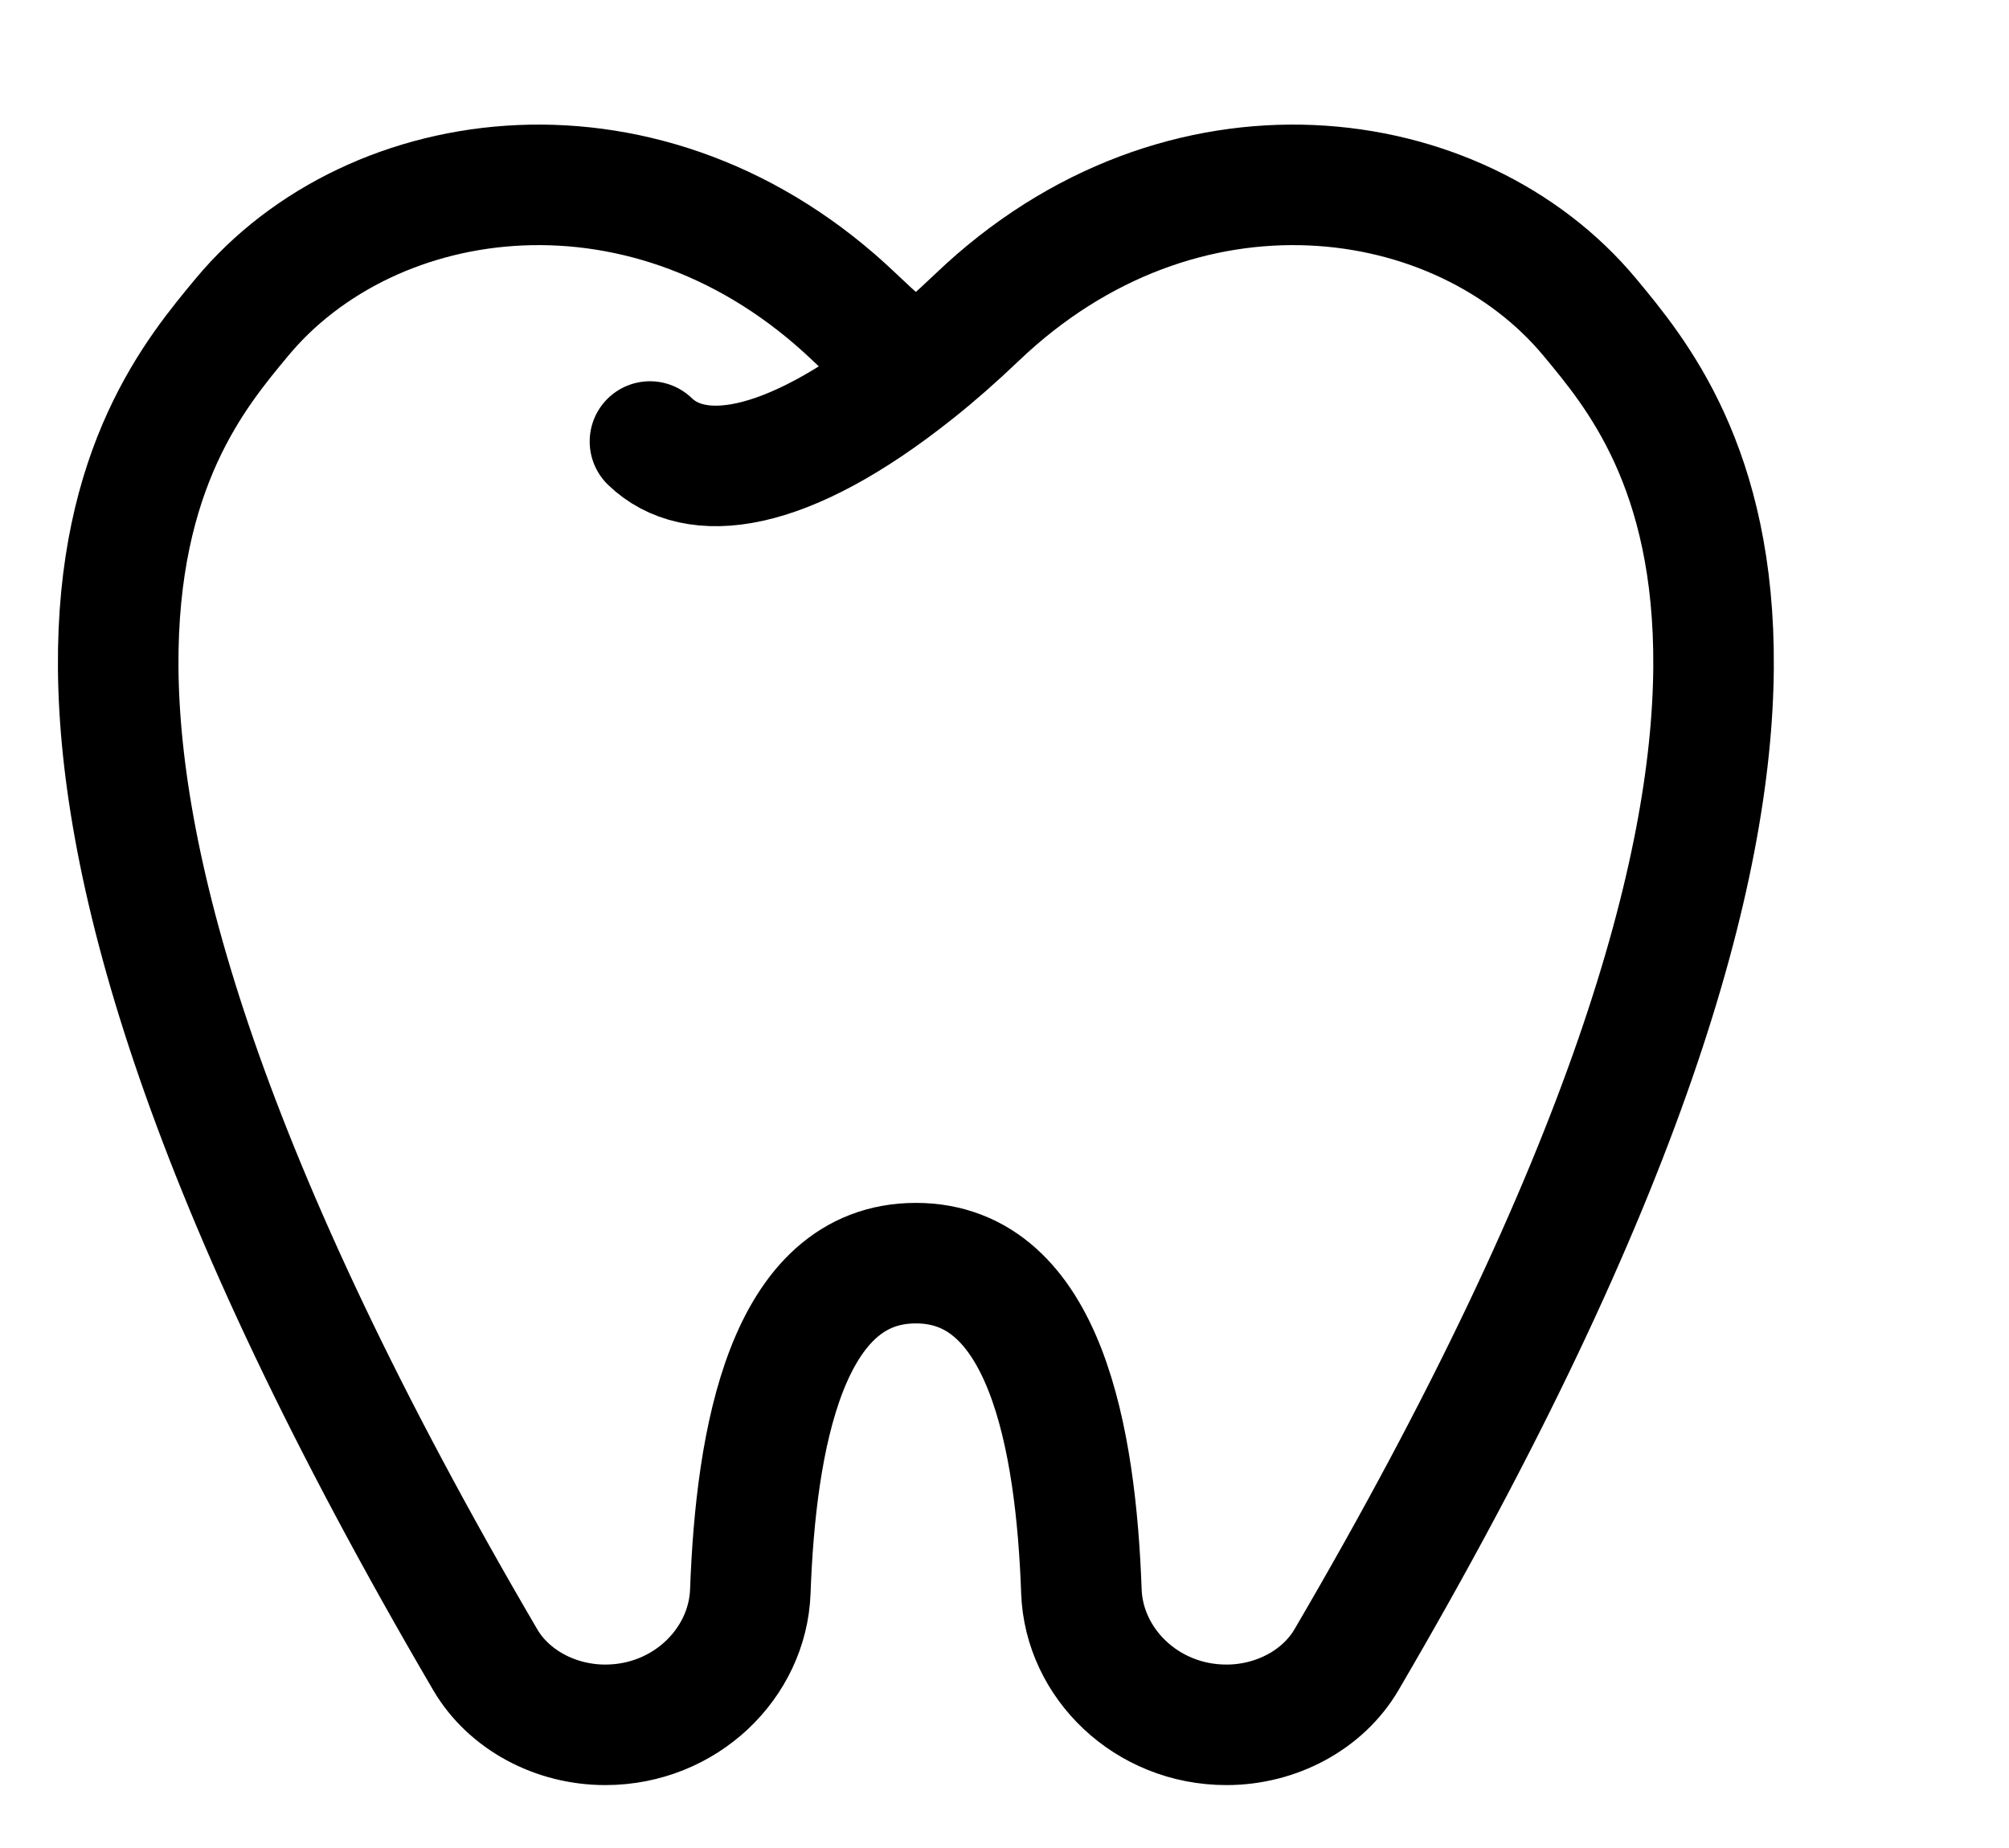<svg width="25" height="23" viewBox="0 0 25 23" fill="none" xmlns="http://www.w3.org/2000/svg">
<path d="M8.088 5.495C8.64 6.028 9.746 5.934 11.397 4.618M11.397 4.618C11.153 4.425 10.899 4.202 10.637 3.951C8.094 1.519 4.63 1.995 3.008 3.951C1.887 5.303 -0.98 8.668 6.039 20.658C6.33 21.154 6.909 21.467 7.532 21.467C8.527 21.467 9.305 20.701 9.337 19.806C9.406 17.909 9.787 15.721 11.397 15.721C13.007 15.721 13.389 17.909 13.457 19.806C13.489 20.701 14.267 21.467 15.262 21.467C15.885 21.467 16.464 21.154 16.755 20.658C23.775 8.667 20.907 5.303 19.786 3.951C18.163 1.995 14.7 1.519 12.157 3.951C11.894 4.202 11.641 4.424 11.397 4.618Z" stroke="black" stroke-width="1.5" stroke-linecap="round" stroke-linejoin="round"/>
</svg>

